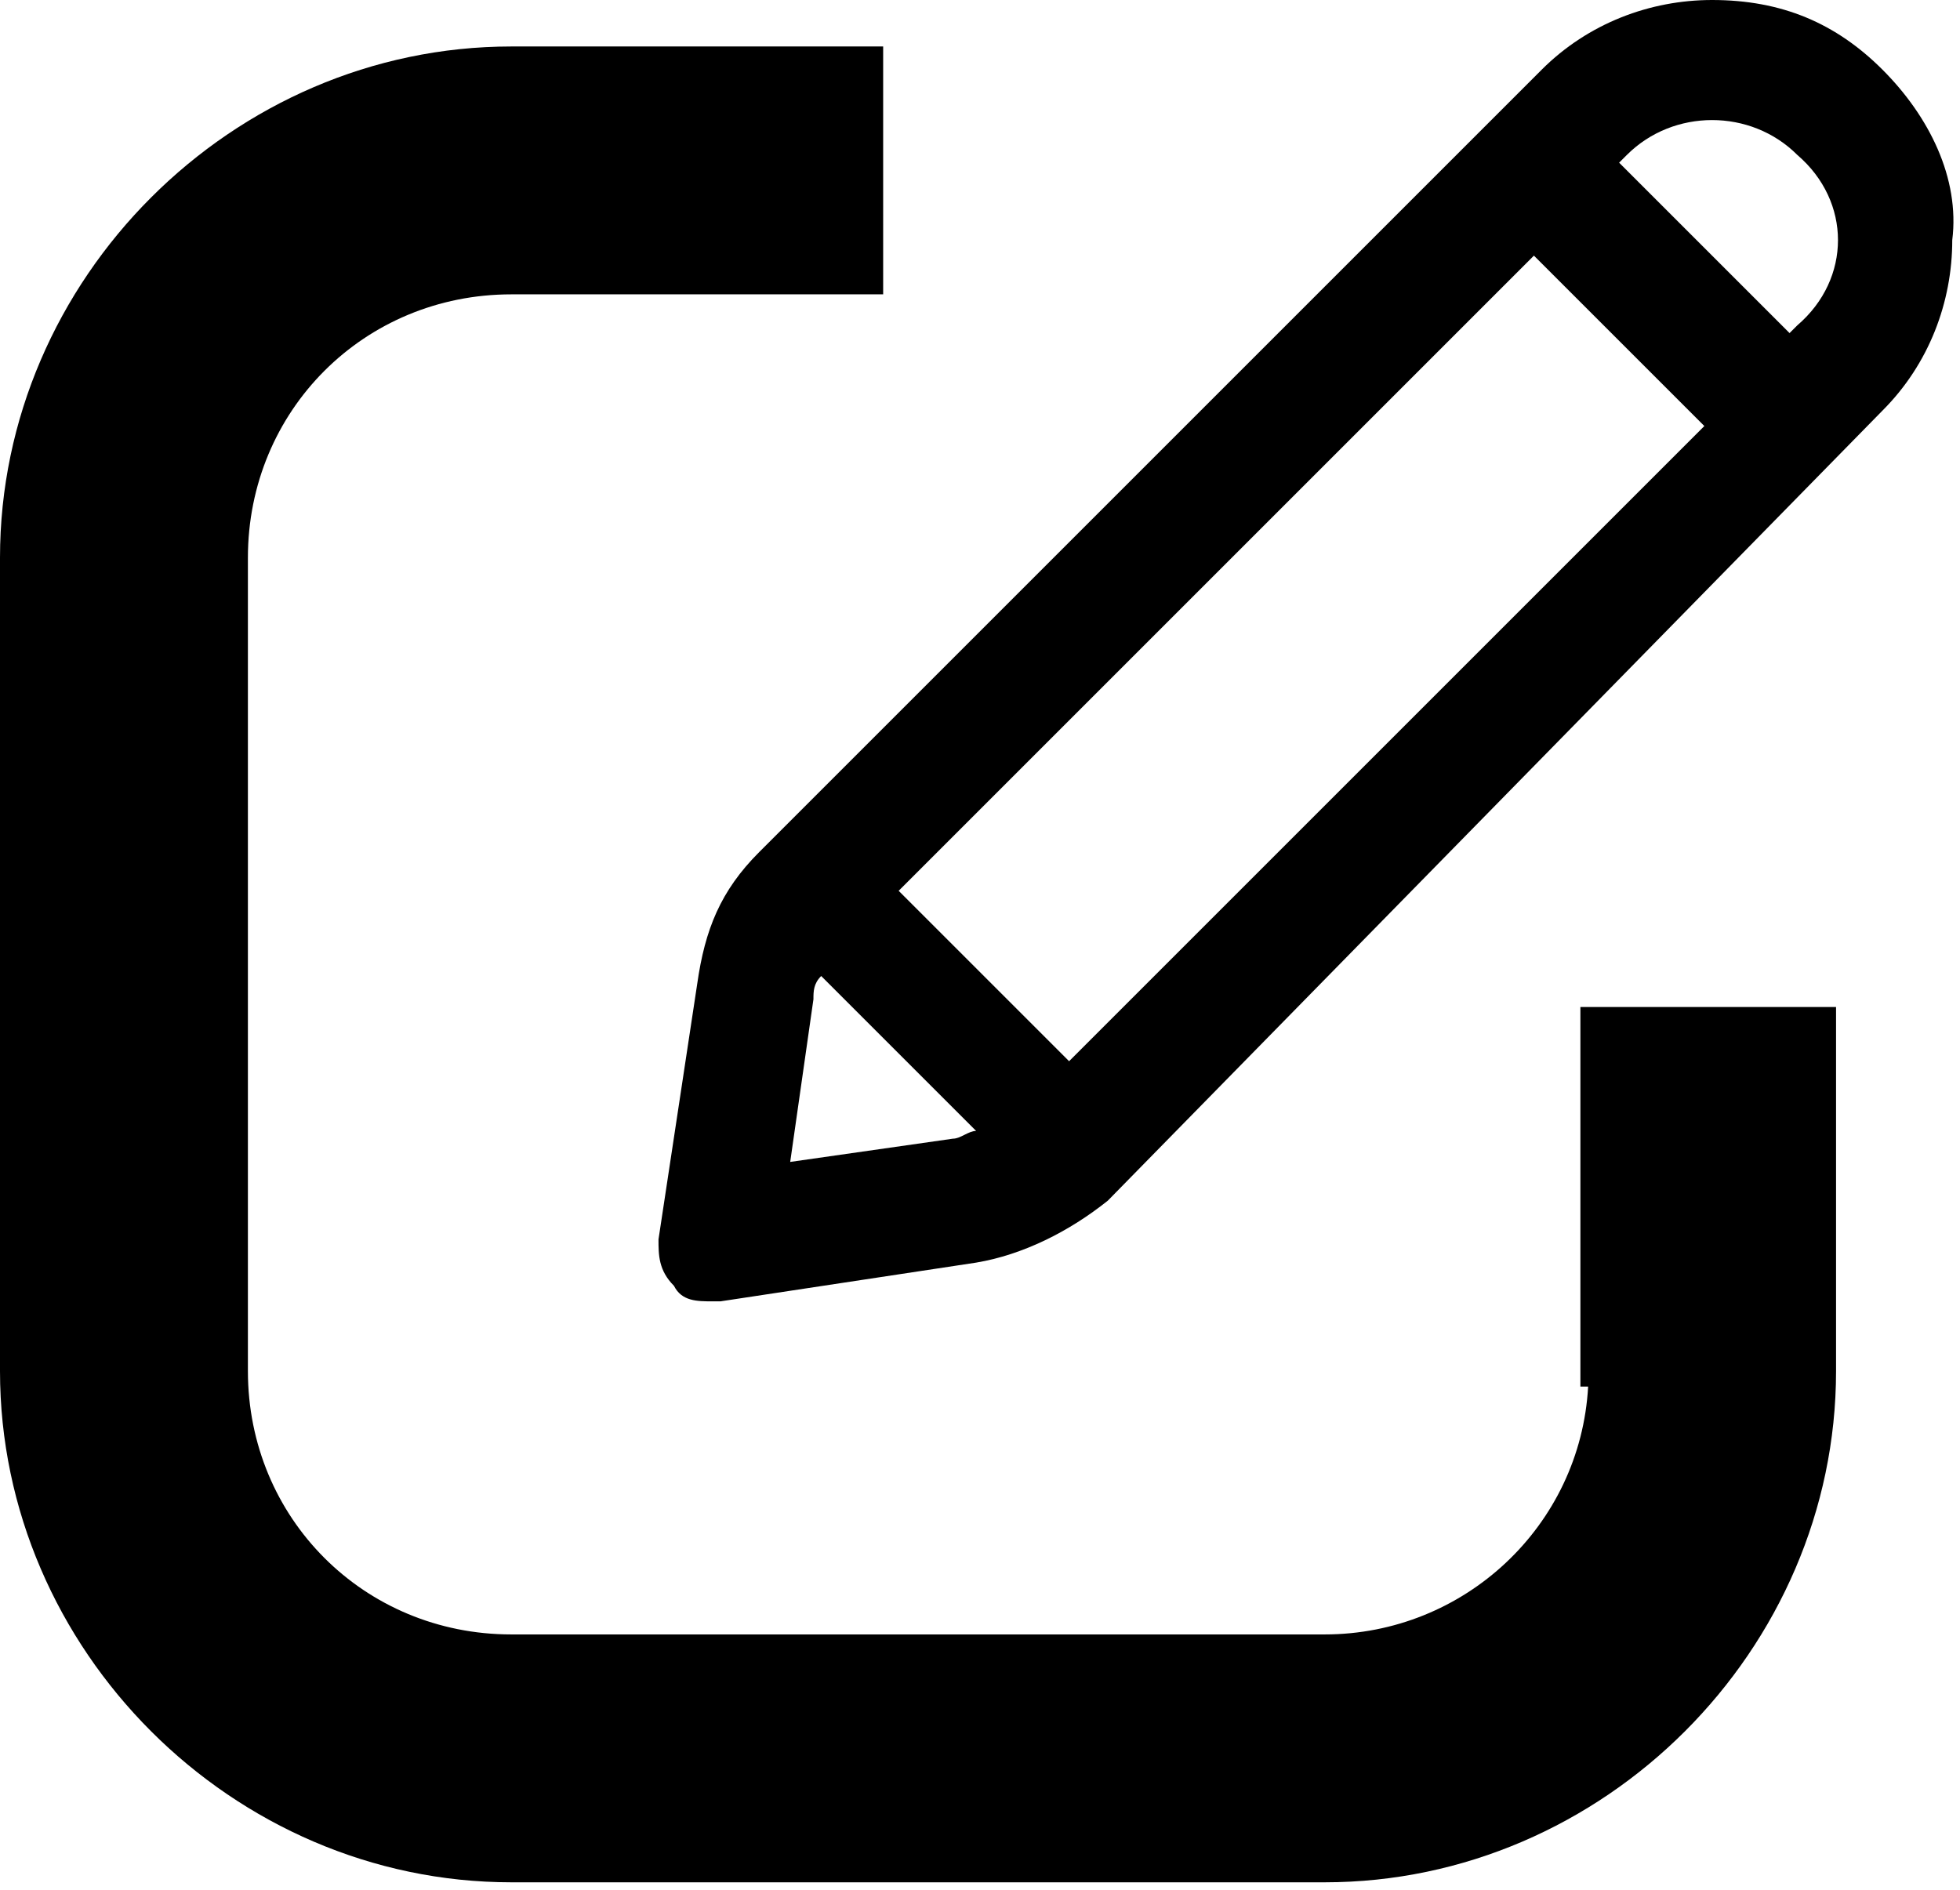 <svg version="1.1" xmlns="http://www.w3.org/2000/svg" xmlns:xlink="http://www.w3.org/1999/xlink" x="0px" y="0px" width="25.3px"
	 height="24.4px" viewBox="0 0 25.3 24.4" xml:space="preserve">
	<path d="M20.5,17.9c-0.1,1.8-1.6,3.2-3.4,3.2H6.6c-1.9,0-3.4-1.5-3.4-3.4V7.2c0-1.9,1.5-3.4,3.4-3.4h4.8V0.6H6.6C3,0.6,0,3.6,0,7.2
		v10.5c0,3.6,3,6.6,6.6,6.6h10.5c3.6,0,6.6-3,6.6-6.6V13h-3.3V17.9z"/>
	<path d="M24.3,0.9C23.7,0.3,23,0,22.1,0c-0.8,0-1.6,0.3-2.2,0.9L9.8,11c-0.5,0.5-0.7,1-0.8,1.7l-0.5,3.3c0,0.2,0,0.4,0.2,0.6
		c0.1,0.2,0.3,0.2,0.5,0.2c0,0,0.1,0,0.1,0l3.3-0.5c0.6-0.1,1.2-0.4,1.7-0.8L24.3,5.3c0.6-0.6,0.9-1.4,0.9-2.2
		C25.3,2.3,24.9,1.5,24.3,0.9z M12.6,14.6c-0.1,0-0.2,0.1-0.3,0.1L10.2,15l0.3-2.1c0-0.1,0-0.2,0.1-0.3L12.6,14.6z M22,5.5l-8.2,8.2
		l-2.2-2.2l8.2-8.2L22,5.5z M23.2,4.2l-0.1,0.1l-2.2-2.2L21,2c0.6-0.6,1.6-0.6,2.2,0C23.9,2.6,23.9,3.6,23.2,4.2z"/>
</svg>

